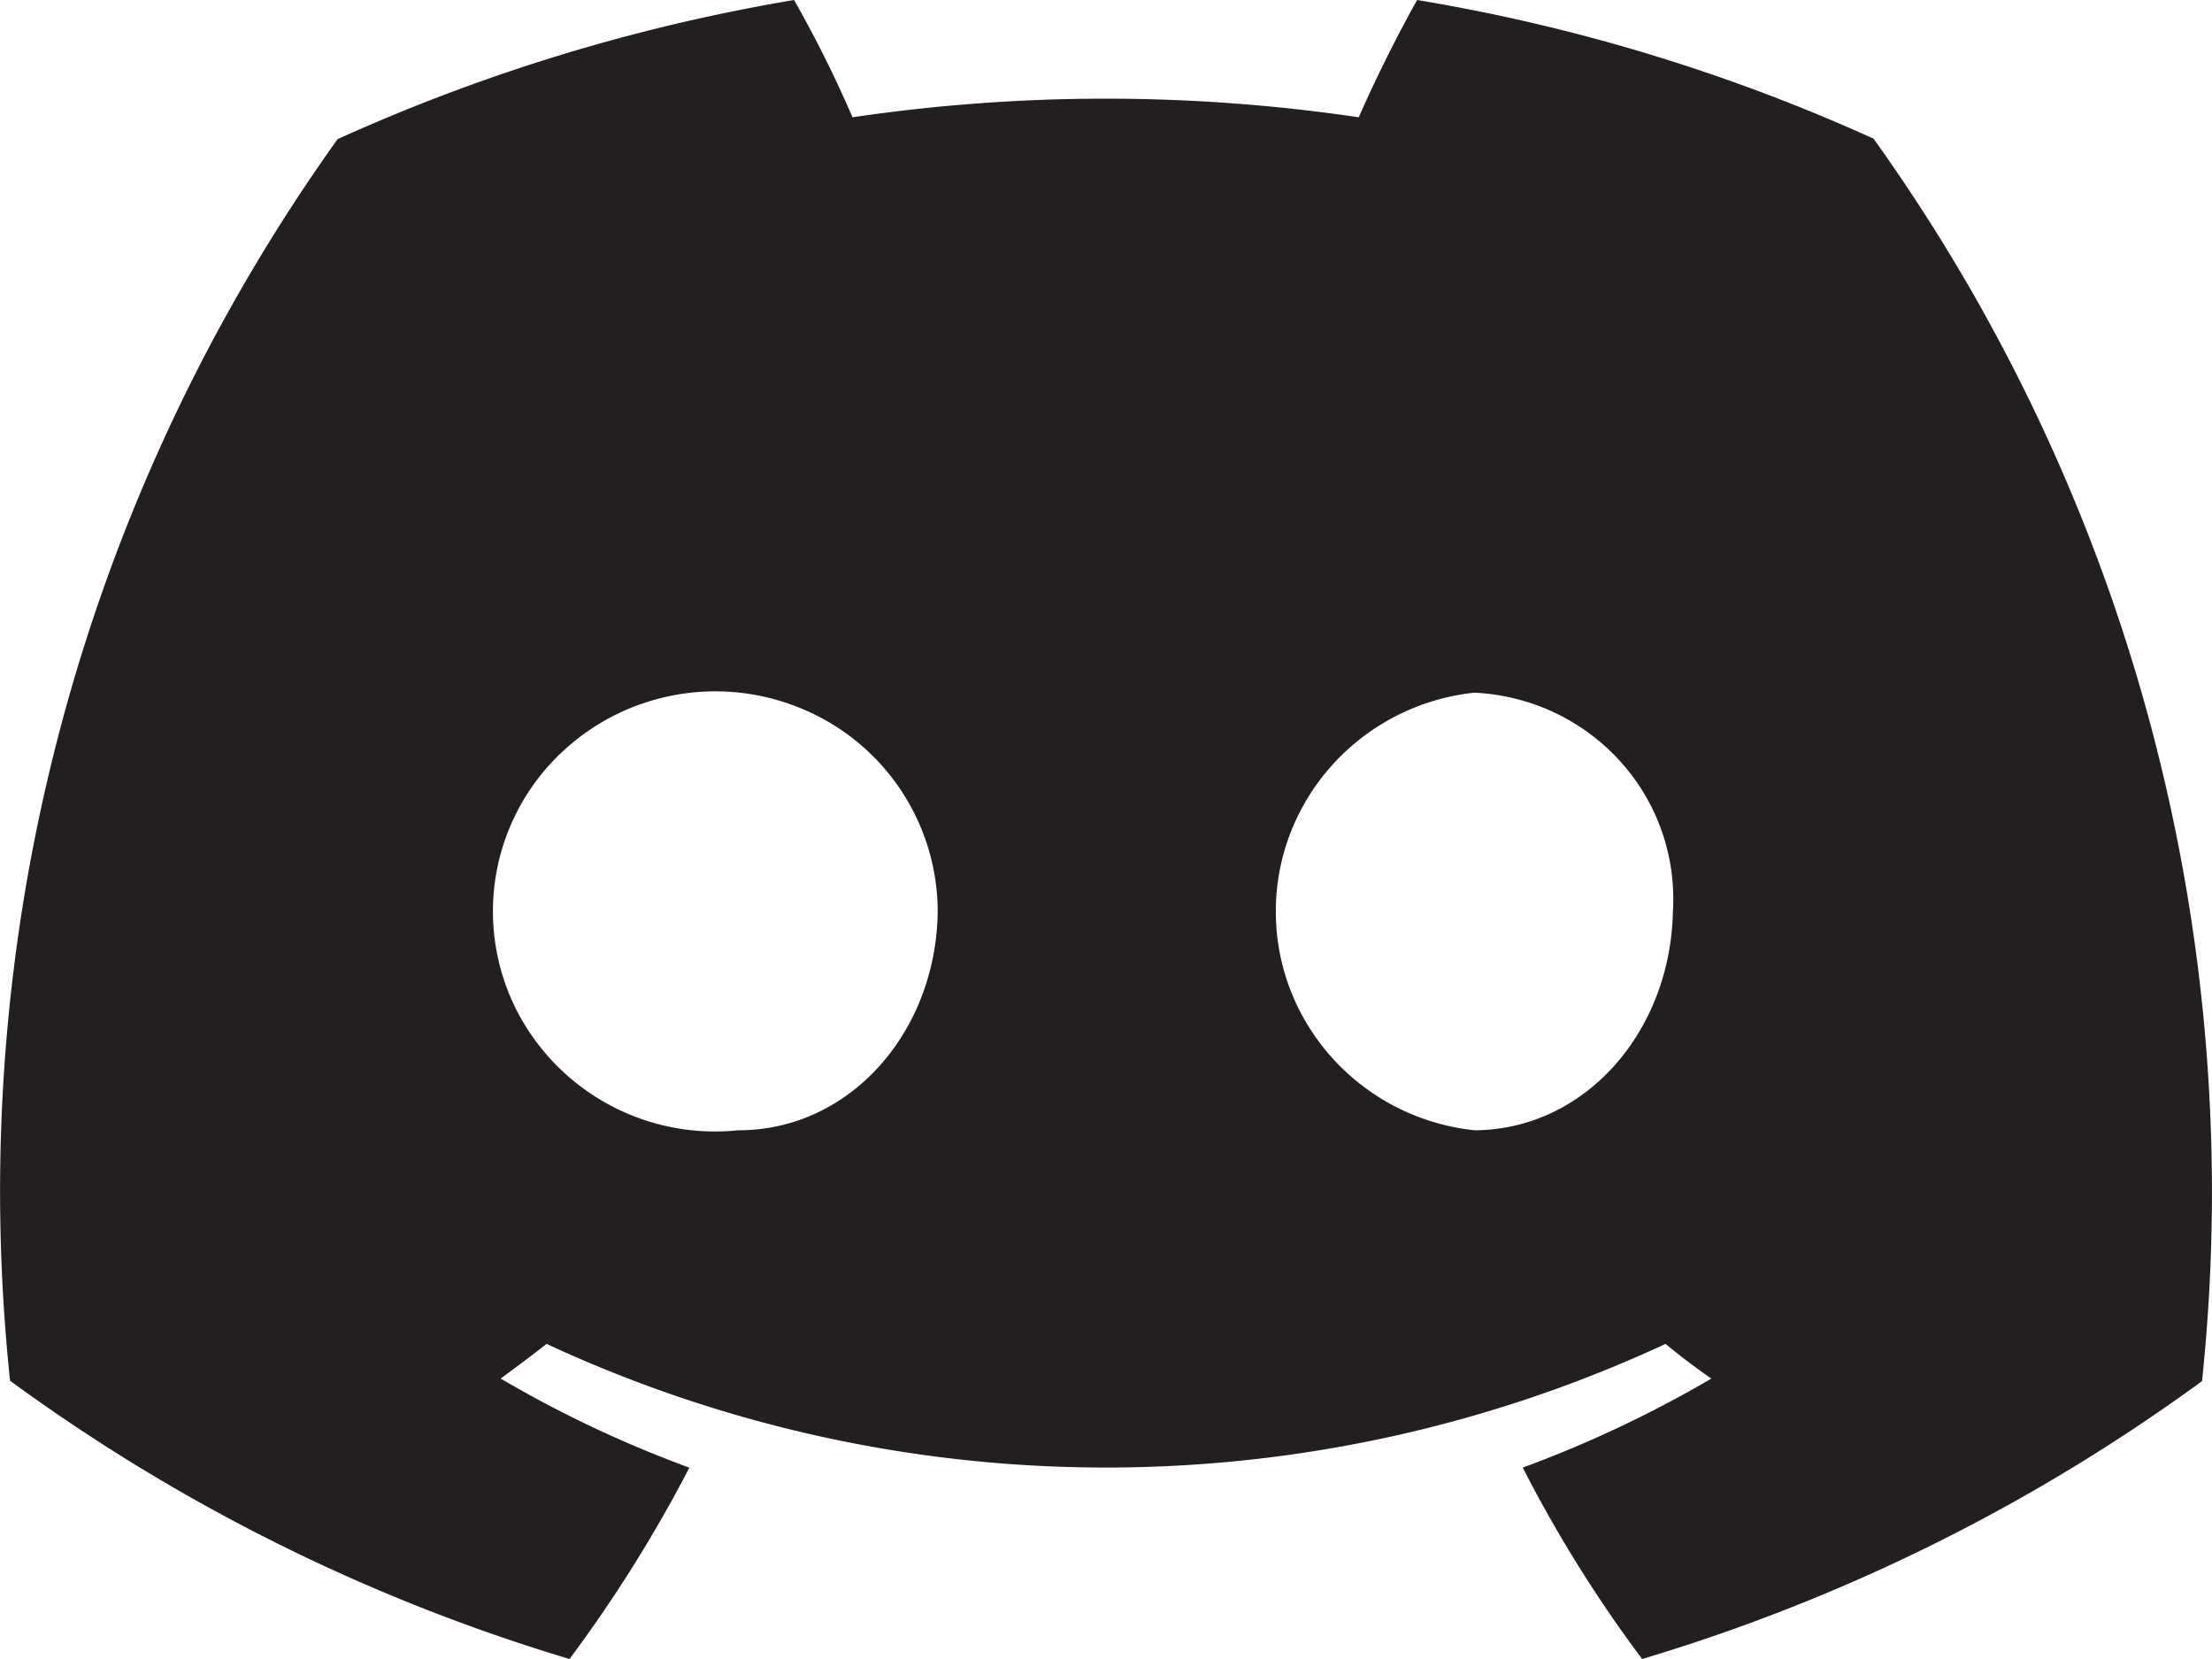 <svg width="40" height="30" viewBox="0 0 40 30" xmlns="http://www.w3.org/2000/svg">
    <path d="M33.881 2.508A33.12 33.12 0 0 0 25.626 0a25.557 25.557 0 0 0-1.056 2.121c-3.035-.449-6.12-.449-9.154 0A21.462 21.462 0 0 0 14.359 0a33.45 33.45 0 0 0-8.254 2.516A32.689 32.689 0 0 0 .182 24.968 33.305 33.305 0 0 0 10.299 30a25.21 25.21 0 0 0 2.167-3.46 21.084 21.084 0 0 1-3.412-1.611c.282-.209.564-.418.83-.627a24.007 24.007 0 0 0 20.234 0c.273.224.547.433.829.627a21.398 21.398 0 0 1-3.411 1.61A23.997 23.997 0 0 0 29.695 30a33.321 33.321 0 0 0 10.125-5.025A32.712 32.712 0 0 0 33.88 2.508zm-20.523 17.93a4.031 4.031 0 0 1-4.006-2.15 3.947 3.947 0 0 1 .597-4.472 4.05 4.05 0 0 1 4.433-1.047 3.98 3.98 0 0 1 2.575 3.721c-.031 2.176-1.588 3.949-3.6 3.949zm13.301 0c-2.041-.218-3.588-1.924-3.588-3.955 0-2.032 1.547-3.737 3.588-3.957 1.01.046 1.96.492 2.636 1.237a3.707 3.707 0 0 1 .956 2.727c-.047 2.176-1.597 3.949-3.607 3.949h.015z" fill="#231F20" fill-rule="nonzero"/>
</svg>
